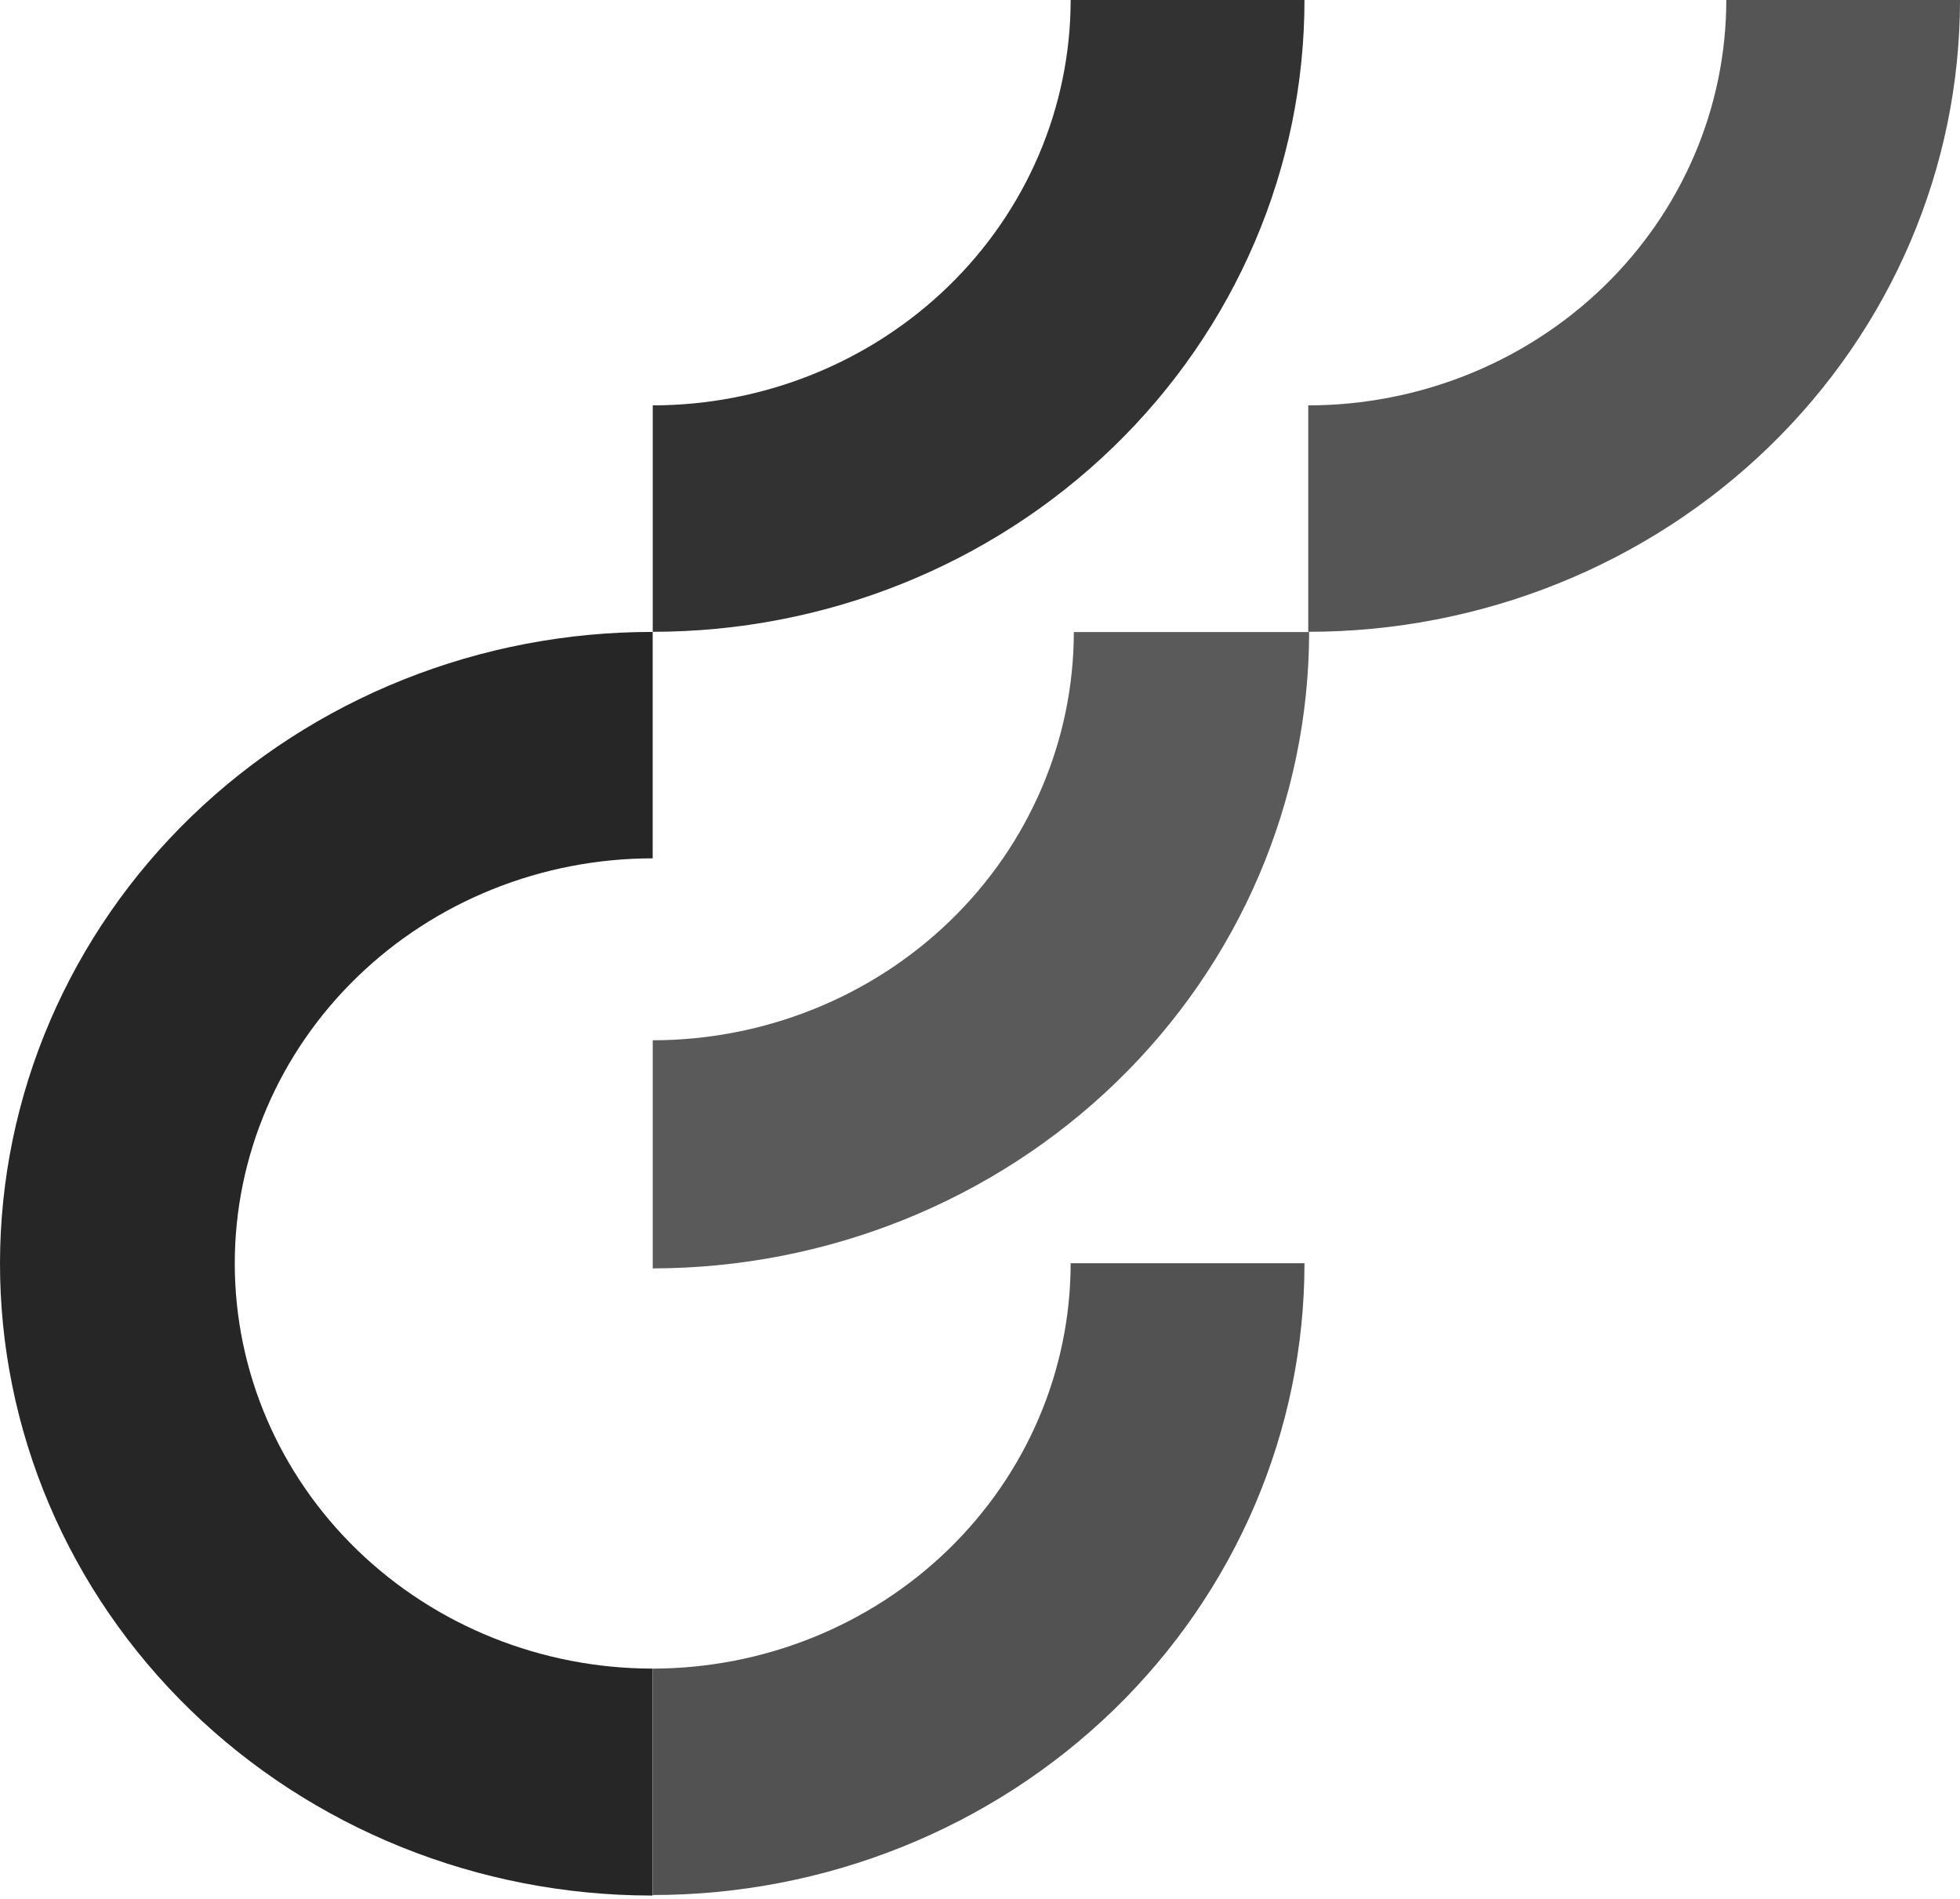 <?xml version="1.0" encoding="UTF-8"?>
<svg width="256px" height="248px" viewBox="0 0 256 248" version="1.1" xmlns="http://www.w3.org/2000/svg" preserveAspectRatio="xMidYMid">
    <title>Optimizely</title>
    <g>
        <path d="M85.256,135.865 L85.256,165.655 C107.985,165.628 129.776,156.864 145.848,141.285 C161.921,125.705 170.962,104.583 170.989,82.551 L140.257,82.551 C140.239,96.685 134.438,110.236 124.128,120.23 C113.817,130.225 99.837,135.847 85.256,135.865 L85.256,135.865 Z" fill="rgb(90,90,90)"></path>
        <path d="M85.247,217.922 C70.77,217.922 56.887,212.348 46.65,202.425 C36.413,192.503 30.663,179.045 30.663,165.012 C30.663,150.979 36.413,137.522 46.65,127.599 C56.887,117.676 70.77,112.102 85.247,112.102 L85.247,82.532 C74.068,82.516 62.996,84.635 52.662,88.768 C42.328,92.9 32.935,98.965 25.019,106.616 C17.103,114.267 10.819,123.355 6.526,133.36 C2.234,143.366 0.016,154.092 0,164.928 C-0.016,175.764 2.17,186.496 6.433,196.514 C10.697,206.531 16.953,215.635 24.847,223.309 C32.74,230.982 42.115,237.073 52.437,241.234 C62.759,245.395 73.825,247.545 85.004,247.56 L85.247,247.56 L85.247,217.922 Z" fill="rgb(38,38,38)"></path>
        <path d="M85.256,217.923 L85.256,247.493 C107.832,247.493 129.484,238.8 145.448,223.326 C161.412,207.851 170.381,186.863 170.381,164.979 L139.841,164.979 C139.831,179.012 134.079,192.468 123.845,202.394 C113.612,212.32 99.733,217.905 85.256,217.923 Z" fill="rgb(82,82,82)"></path>
        <path d="M85.256,52.944 L85.256,82.514 C107.832,82.514 129.484,73.821 145.448,58.346 C161.412,42.872 170.381,21.884 170.381,0 L139.841,0 C139.831,14.033 134.079,27.489 123.845,37.415 C113.612,47.341 99.733,52.926 85.256,52.944 Z" fill="rgb(50,50,50)"></path>
        <path d="M170.875,52.944 L170.875,82.514 C193.452,82.514 215.103,73.821 231.067,58.346 C247.032,42.872 256,21.884 256,0 L225.477,0 C225.468,14.036 219.712,27.495 209.475,37.421 C199.238,47.348 185.355,52.93 170.875,52.944 Z" fill="rgb(85,85,85)"></path>
    </g>
</svg>
